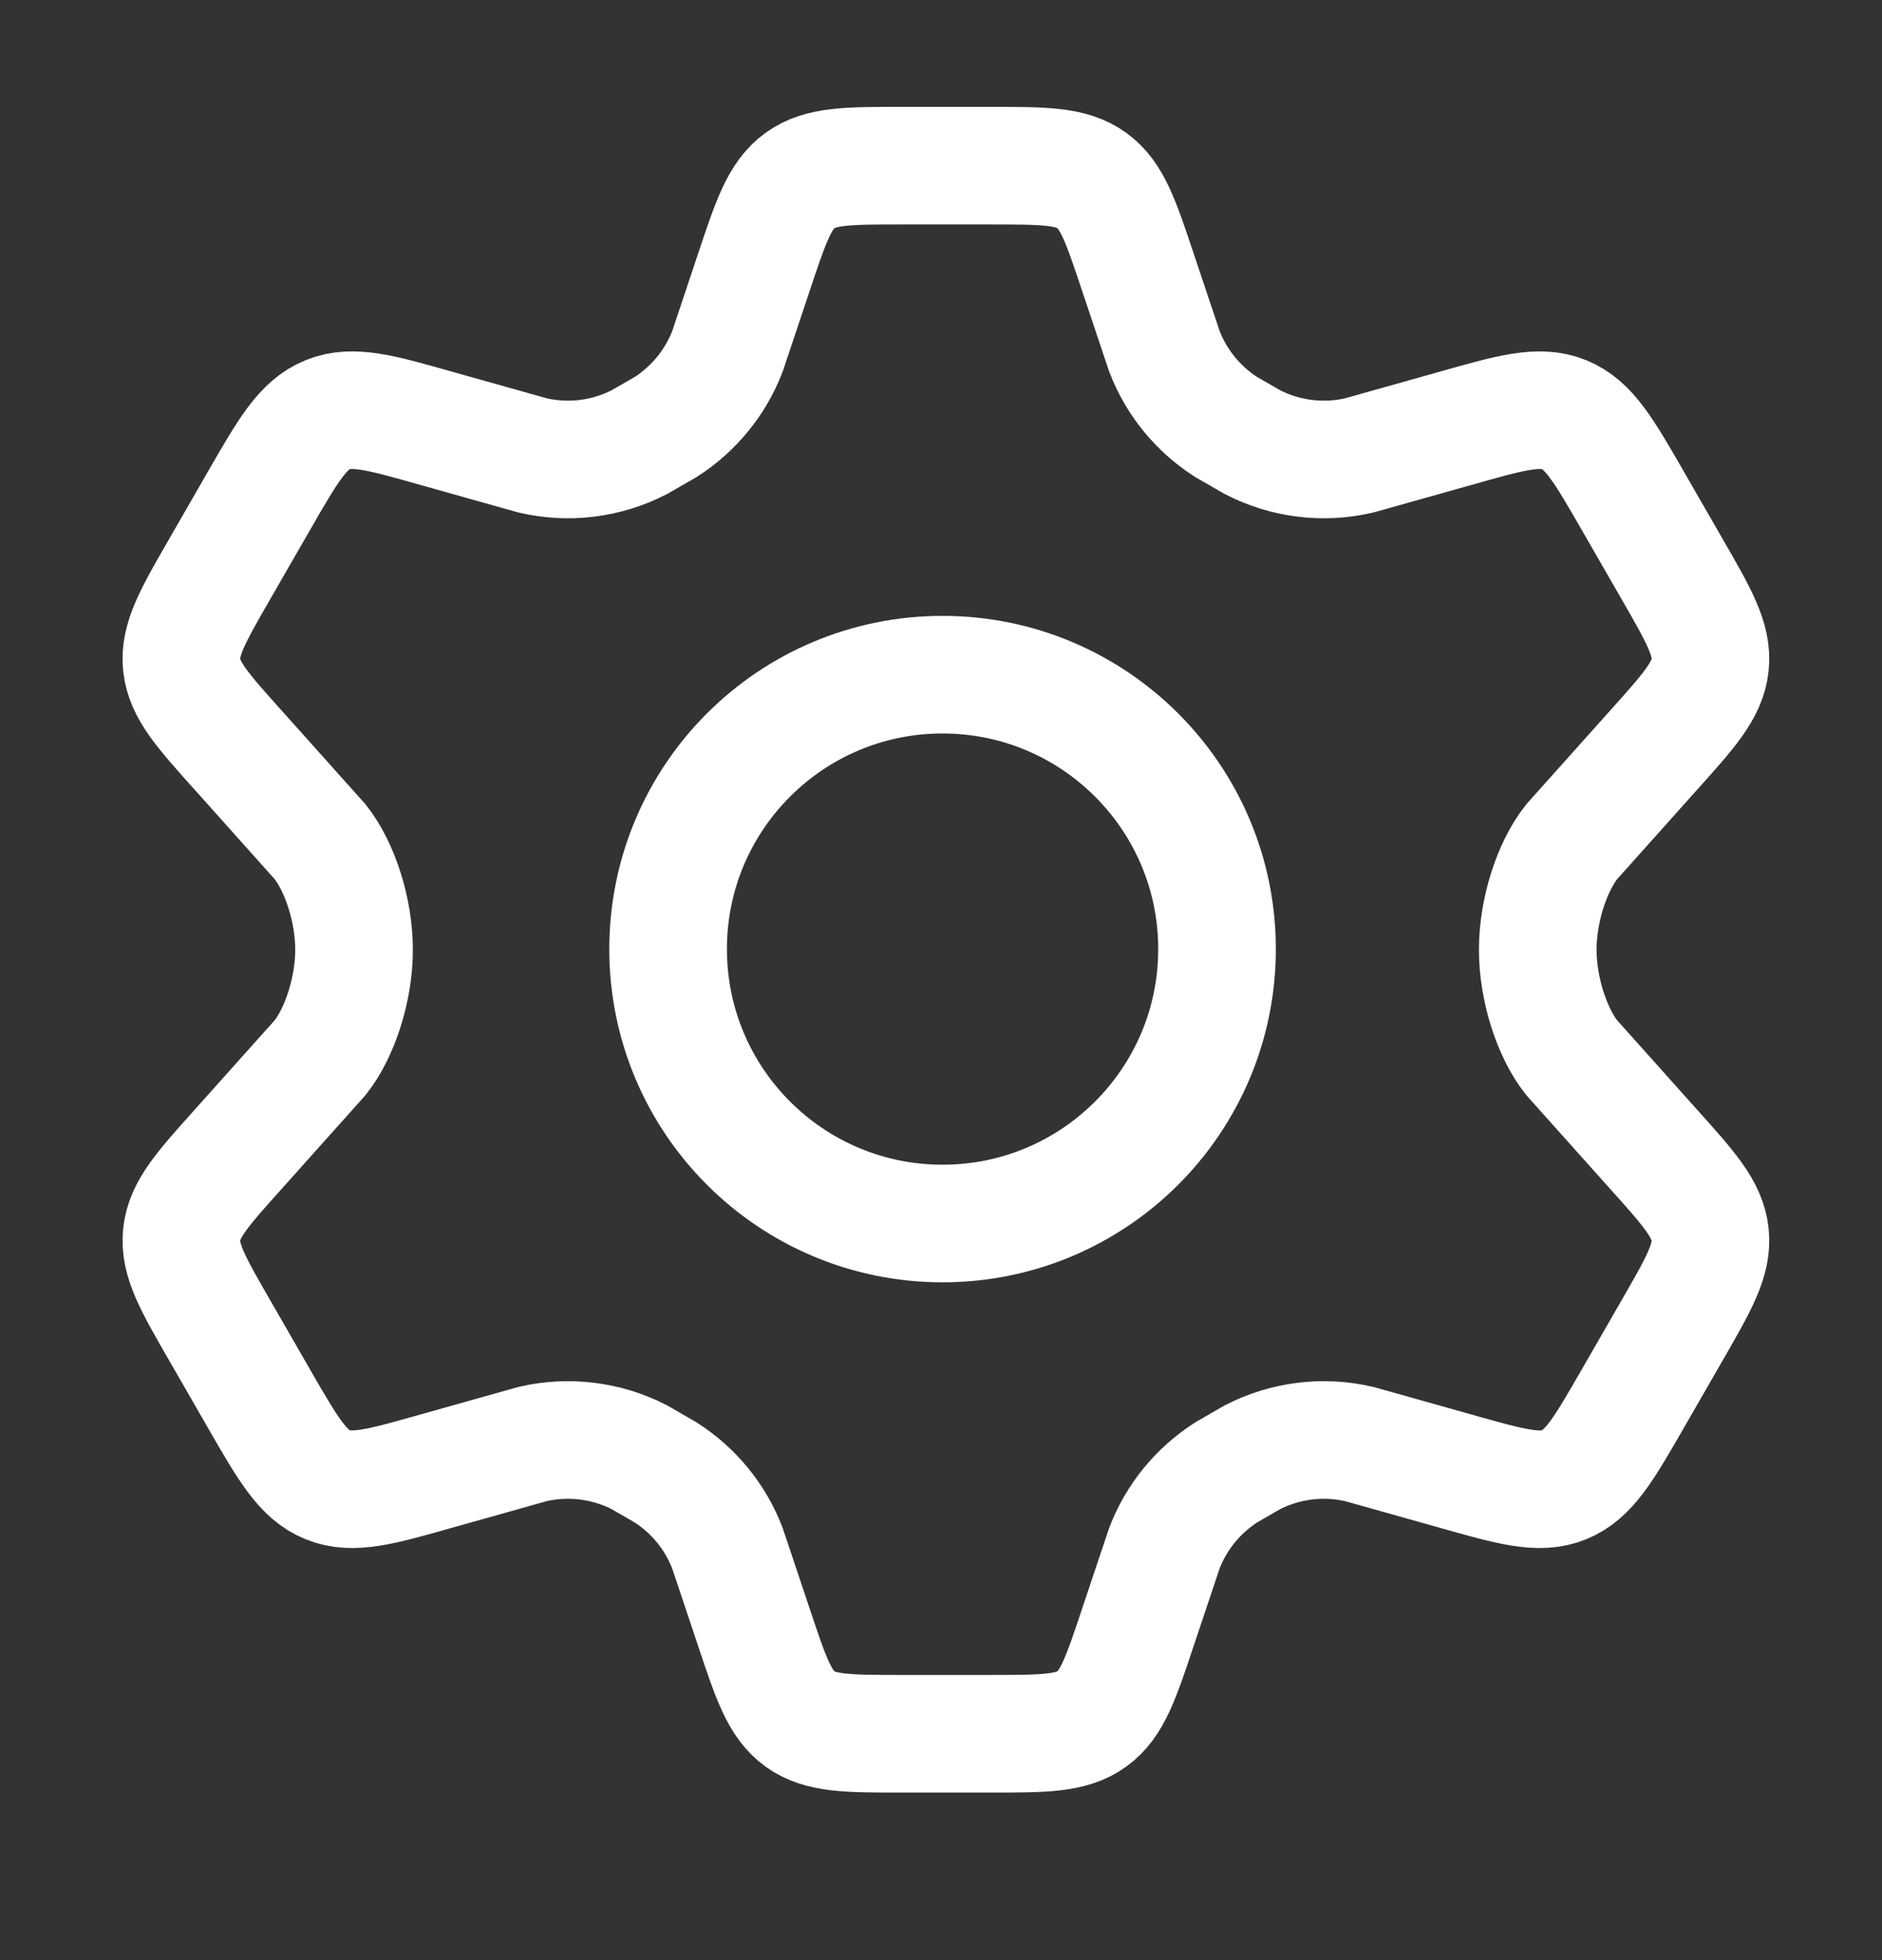 <svg width="24" height="25" viewBox="0 0 24 25" fill="none" xmlns="http://www.w3.org/2000/svg">
<rect x="0" y="0" width="24" height="25" fill="#333333" stroke="none"/>
<path d="M21.317 7.247L20.824 6.39C20.451 5.742 20.264 5.418 19.946 5.289C19.629 5.16 19.27 5.262 18.551 5.466L17.331 5.809C16.872 5.915 16.391 5.855 15.973 5.64L15.636 5.446C15.277 5.216 15 4.877 14.848 4.478L14.514 3.481C14.294 2.821 14.184 2.491 13.923 2.302C13.662 2.113 13.314 2.113 12.62 2.113H11.505C10.811 2.113 10.464 2.113 10.202 2.302C9.941 2.491 9.831 2.821 9.611 3.481L9.278 4.478C9.125 4.877 8.848 5.216 8.489 5.446L8.152 5.64C7.734 5.855 7.253 5.915 6.794 5.809L5.574 5.466C4.855 5.262 4.496 5.16 4.179 5.289C3.861 5.418 3.674 5.742 3.301 6.39L2.808 7.247C2.458 7.854 2.283 8.158 2.317 8.481C2.351 8.804 2.585 9.064 3.053 9.585L4.084 10.738C4.336 11.057 4.515 11.613 4.515 12.113C4.515 12.613 4.336 13.169 4.084 13.488L3.053 14.641C2.585 15.162 2.351 15.422 2.317 15.745C2.283 16.069 2.458 16.372 2.808 16.979L3.301 17.836C3.674 18.484 3.861 18.808 4.179 18.937C4.496 19.066 4.855 18.964 5.574 18.76L6.794 18.417C7.253 18.311 7.734 18.371 8.153 18.586L8.489 18.78C8.849 19.011 9.125 19.349 9.277 19.748L9.611 20.746C9.831 21.406 9.941 21.736 10.202 21.924C10.464 22.113 10.811 22.113 11.505 22.113H12.62C13.314 22.113 13.662 22.113 13.923 21.924C14.184 21.736 14.294 21.406 14.514 20.746L14.848 19.748C15 19.349 15.277 19.011 15.636 18.78L15.972 18.586C16.391 18.371 16.872 18.311 17.331 18.417L18.551 18.76C19.27 18.964 19.629 19.066 19.946 18.937C20.264 18.808 20.451 18.484 20.824 17.836L21.317 16.979C21.667 16.372 21.842 16.069 21.808 15.745C21.774 15.422 21.54 15.162 21.072 14.641L20.041 13.488C19.789 13.169 19.61 12.613 19.61 12.113C19.61 11.613 19.789 11.057 20.041 10.738L21.072 9.585C21.54 9.064 21.774 8.804 21.808 8.481C21.842 8.158 21.667 7.854 21.317 7.247Z" stroke="#FFFFFF" stroke-width="1.5" stroke-linecap="round"/>
<path d="M15.52 12.105C15.52 14.038 13.953 15.605 12.02 15.605C10.086 15.605 8.52 14.038 8.52 12.105C8.52 10.172 10.086 8.605 12.02 8.605C13.953 8.605 15.52 10.172 15.52 12.105Z" stroke="#FFFFFF" stroke-width="1.5"/>
</svg>
